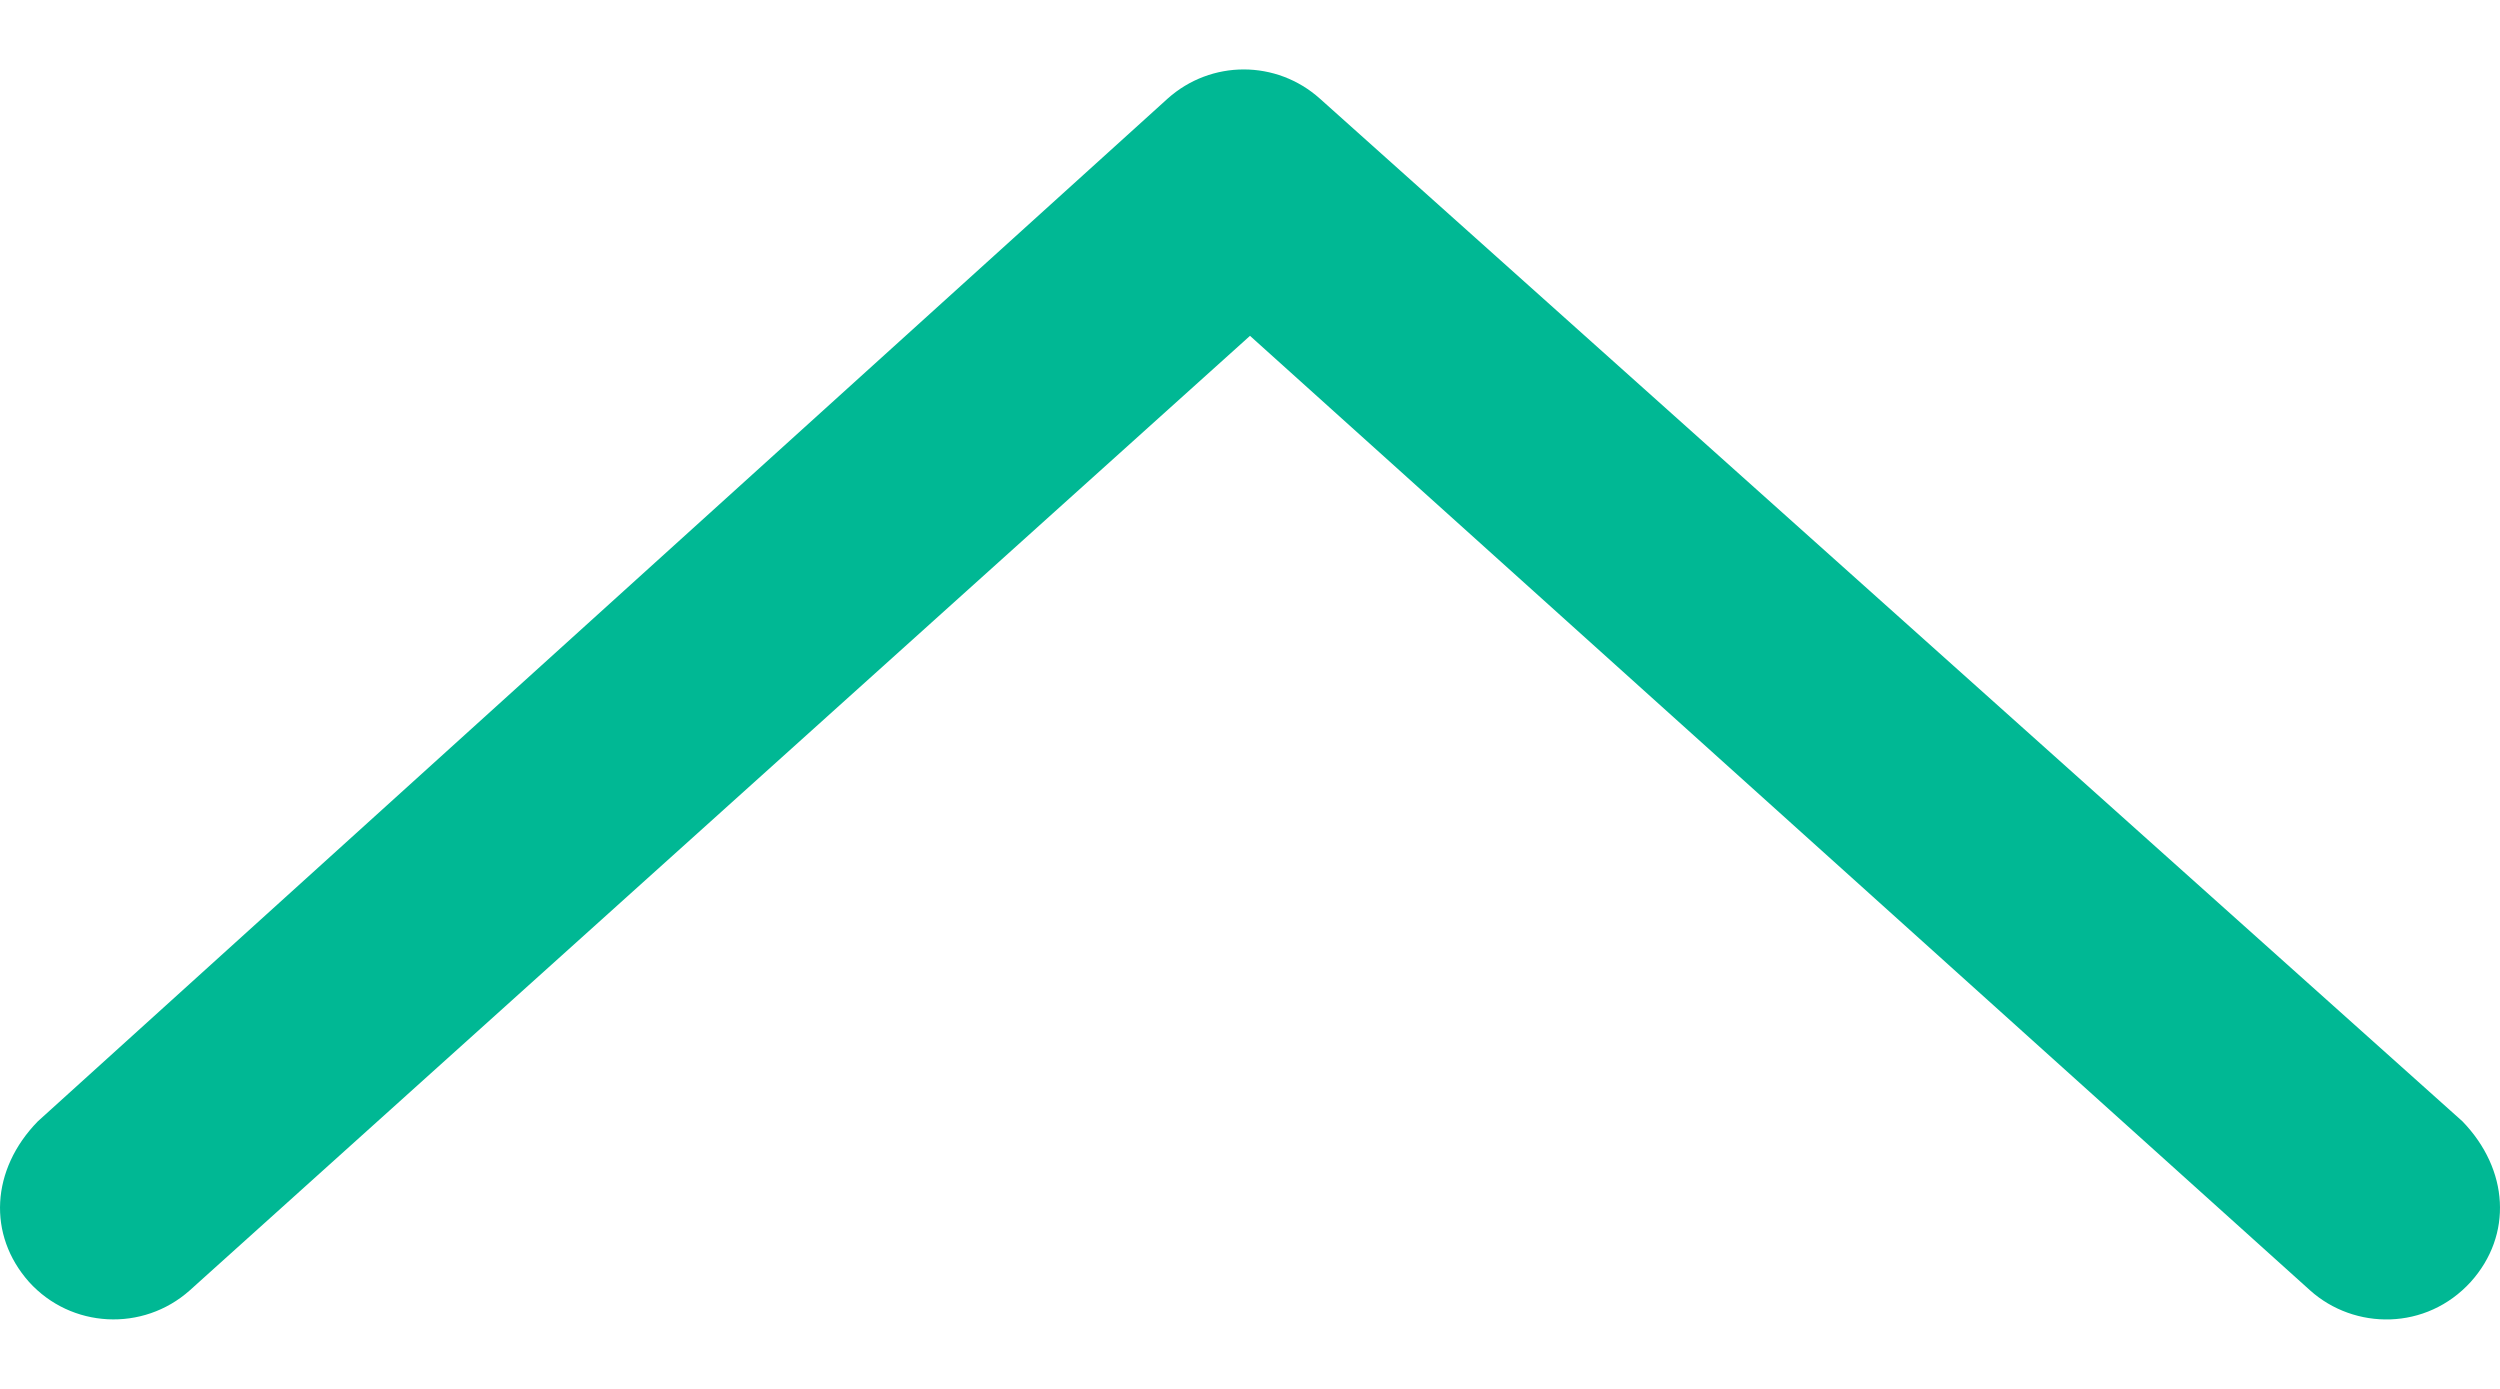 <svg width="18" height="10" viewBox="0 0 18 10" fill="none" xmlns="http://www.w3.org/2000/svg">
<path d="M0.272 8.074L8.407 0.71C8.72 0.43 9.19 0.43 9.503 0.71L17.73 8.074C18.065 8.421 18.092 8.892 17.79 9.229C17.469 9.582 16.952 9.577 16.633 9.291L9 2.418L1.366 9.291C1.029 9.591 0.512 9.565 0.209 9.23C-0.091 8.892 -0.066 8.421 0.272 8.074Z" fill="#00B894"/>
</svg>
